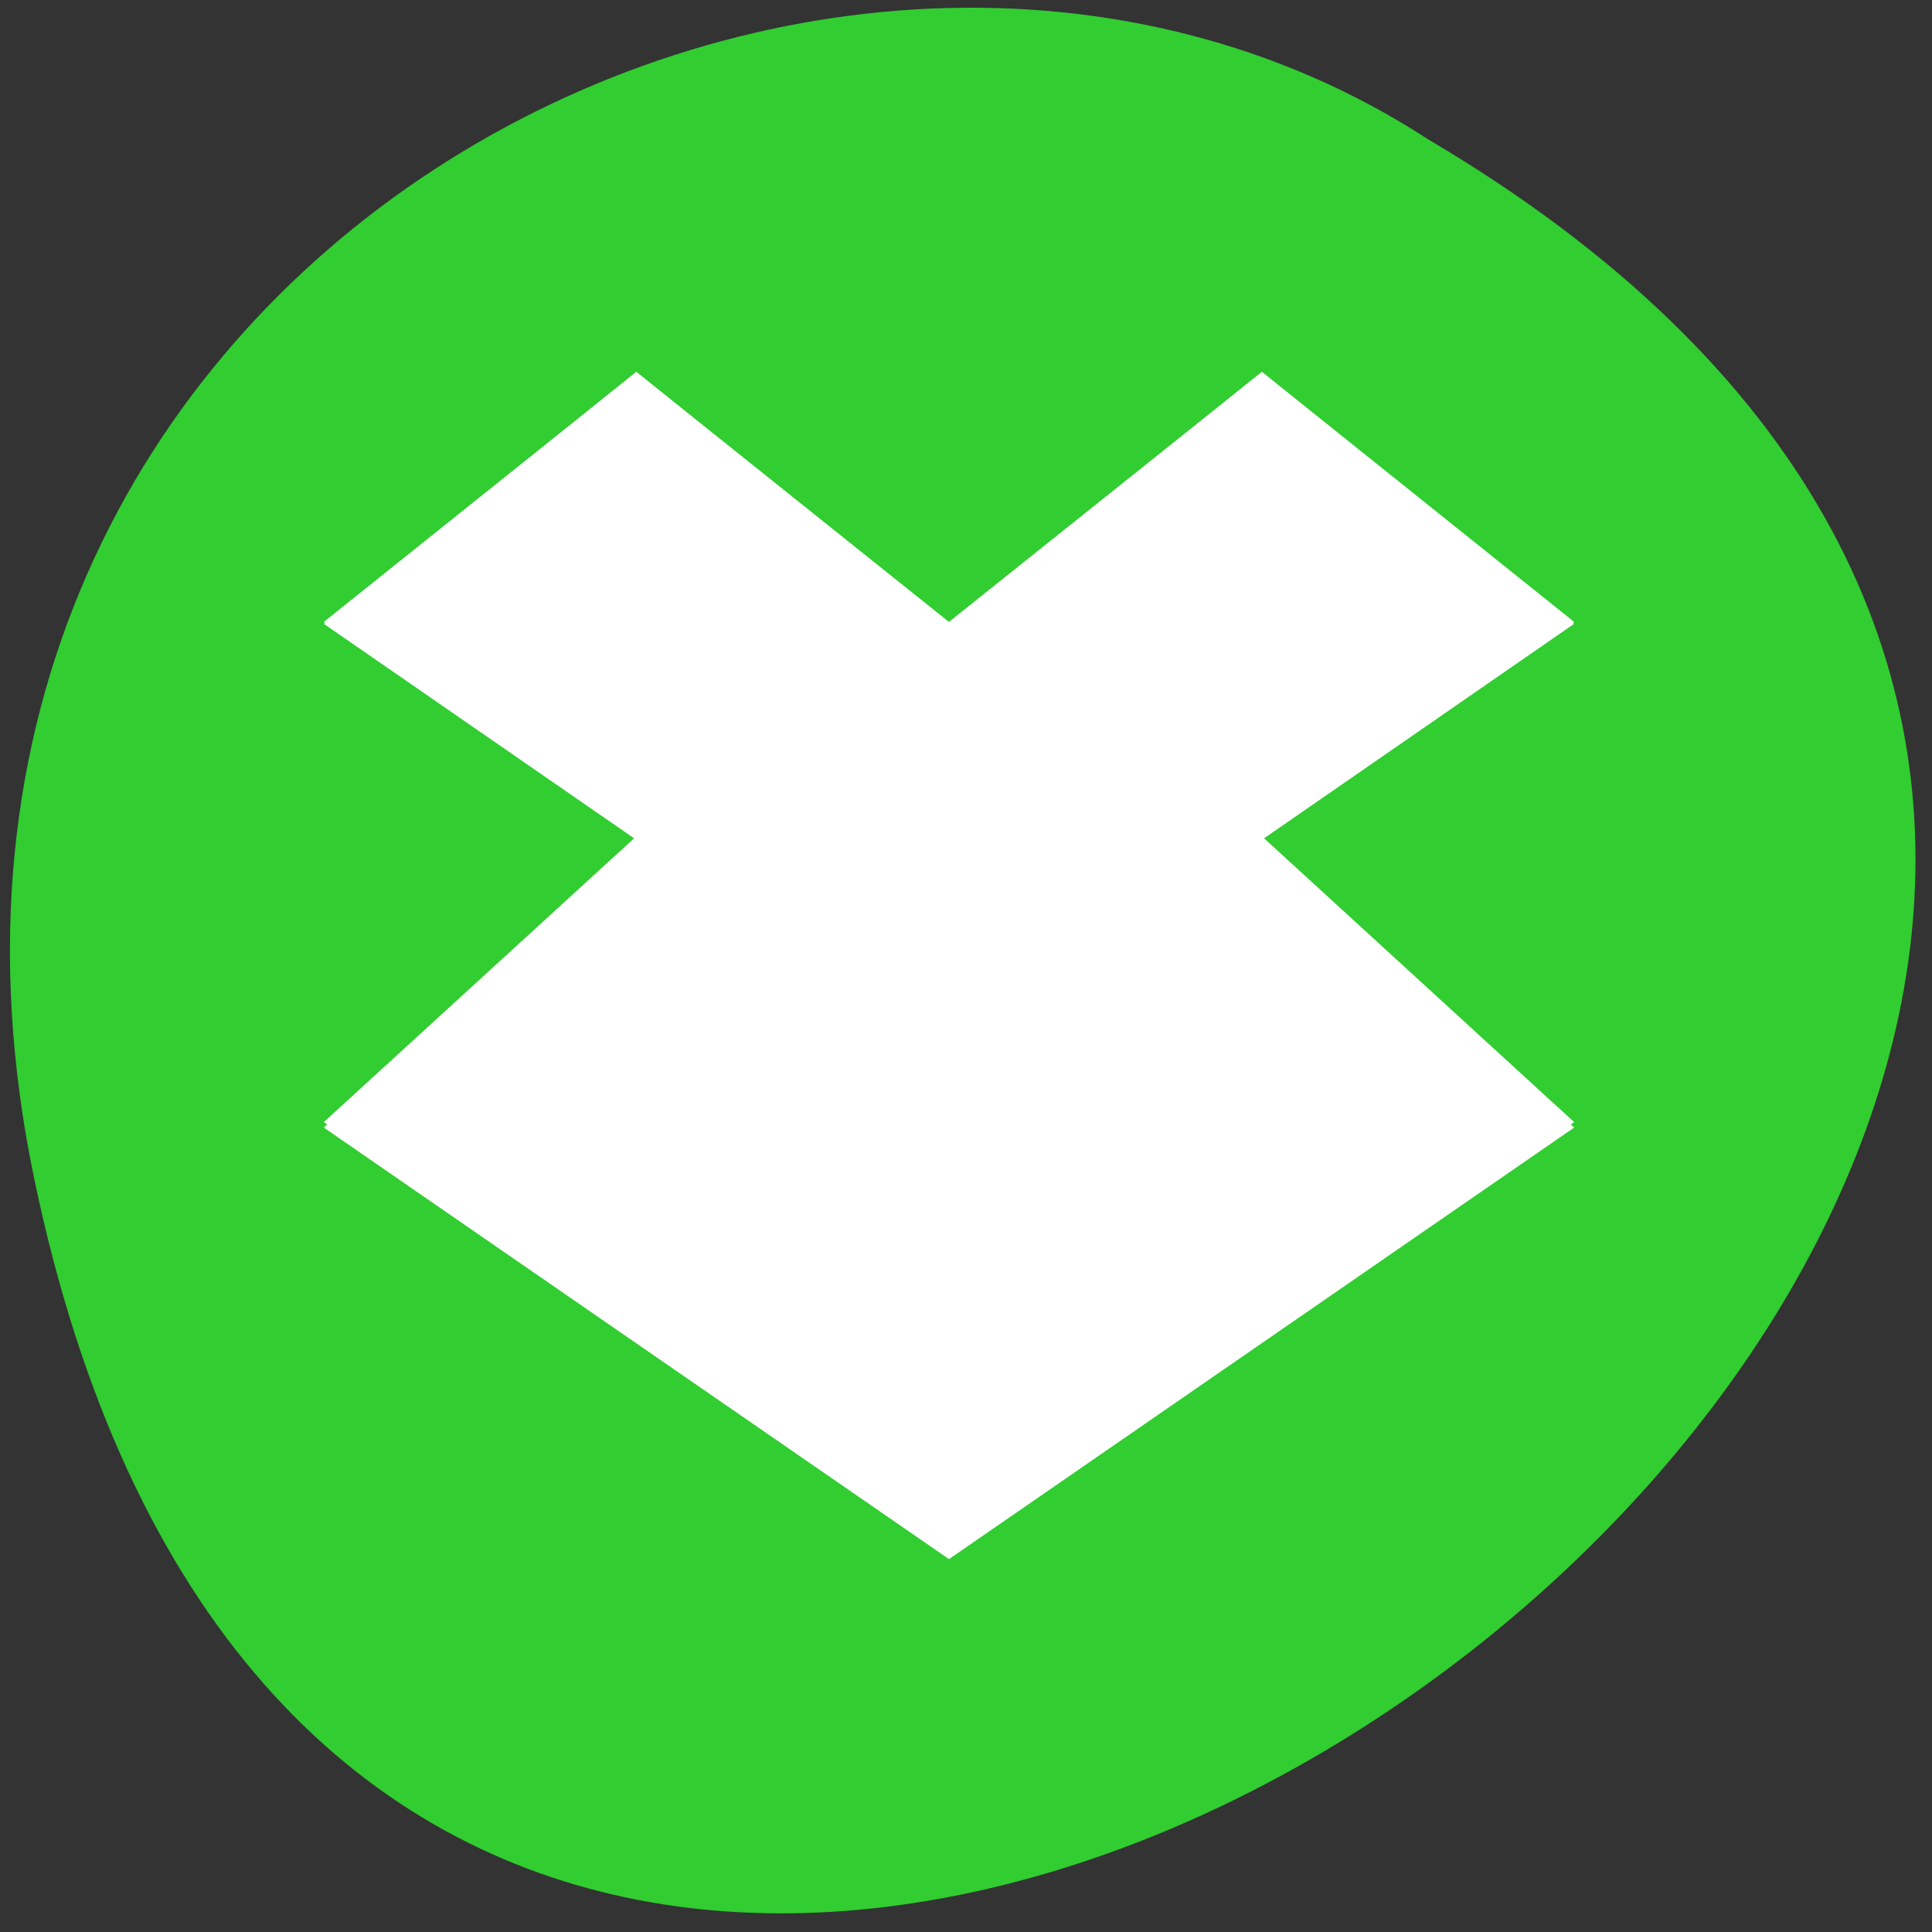 <svg xmlns="http://www.w3.org/2000/svg" viewBox="0 0 32 32"><rect x="0" y="0" width="32" height="32" fill="#333333" stroke="none"/><path d="m 0.566 19.52 c 6.16 29.582 48.559 -2.172 23.09 -17.211 c -9.895 -6.441 -26.262 2 -23.09 17.211" style="fill:#31cd31"/><g style="fill:#fff"><path d="m 10.539 6.16 l -5.176 4.172 l 5.176 3.578 l -5.176 4.766 l 10.355 7.148 l 10.355 -7.148 l -5.172 -4.766 l 5.172 -3.578 l -5.172 -4.172 l -5.184 4.172 m 0.004 1.789 c 2.023 0 3.879 1.285 4.676 3.238 l 1.074 -0.41 l -0.898 3.281 l -2.914 -1.75 l 1.156 -0.449 c -0.547 -1.273 -1.766 -2.121 -3.094 -2.121 c -1.398 0 -2.648 0.867 -3.168 2.234 l -1.582 -0.633 c 0.773 -2.055 2.648 -3.391 4.75 -3.391 m -4.895 4.547 l 2.949 1.82 l -1.152 0.484 c 0.551 1.281 1.754 2.086 3.094 2.086 c 1.395 0 2.664 -0.902 3.168 -2.273 l 1.578 0.633 c -0.75 2.055 -2.656 3.43 -4.746 3.43 c -2.039 0 -3.863 -1.277 -4.676 -3.242 l -1.078 0.484"/><path d="m 10.539 6.16 l -5.176 4.141 l 5.176 3.551 l -5.176 4.734 l 10.355 7.098 l 10.355 -7.098 l -5.172 -4.734 l 5.172 -3.551 l -5.172 -4.141 l -5.184 4.141"/></g></svg>